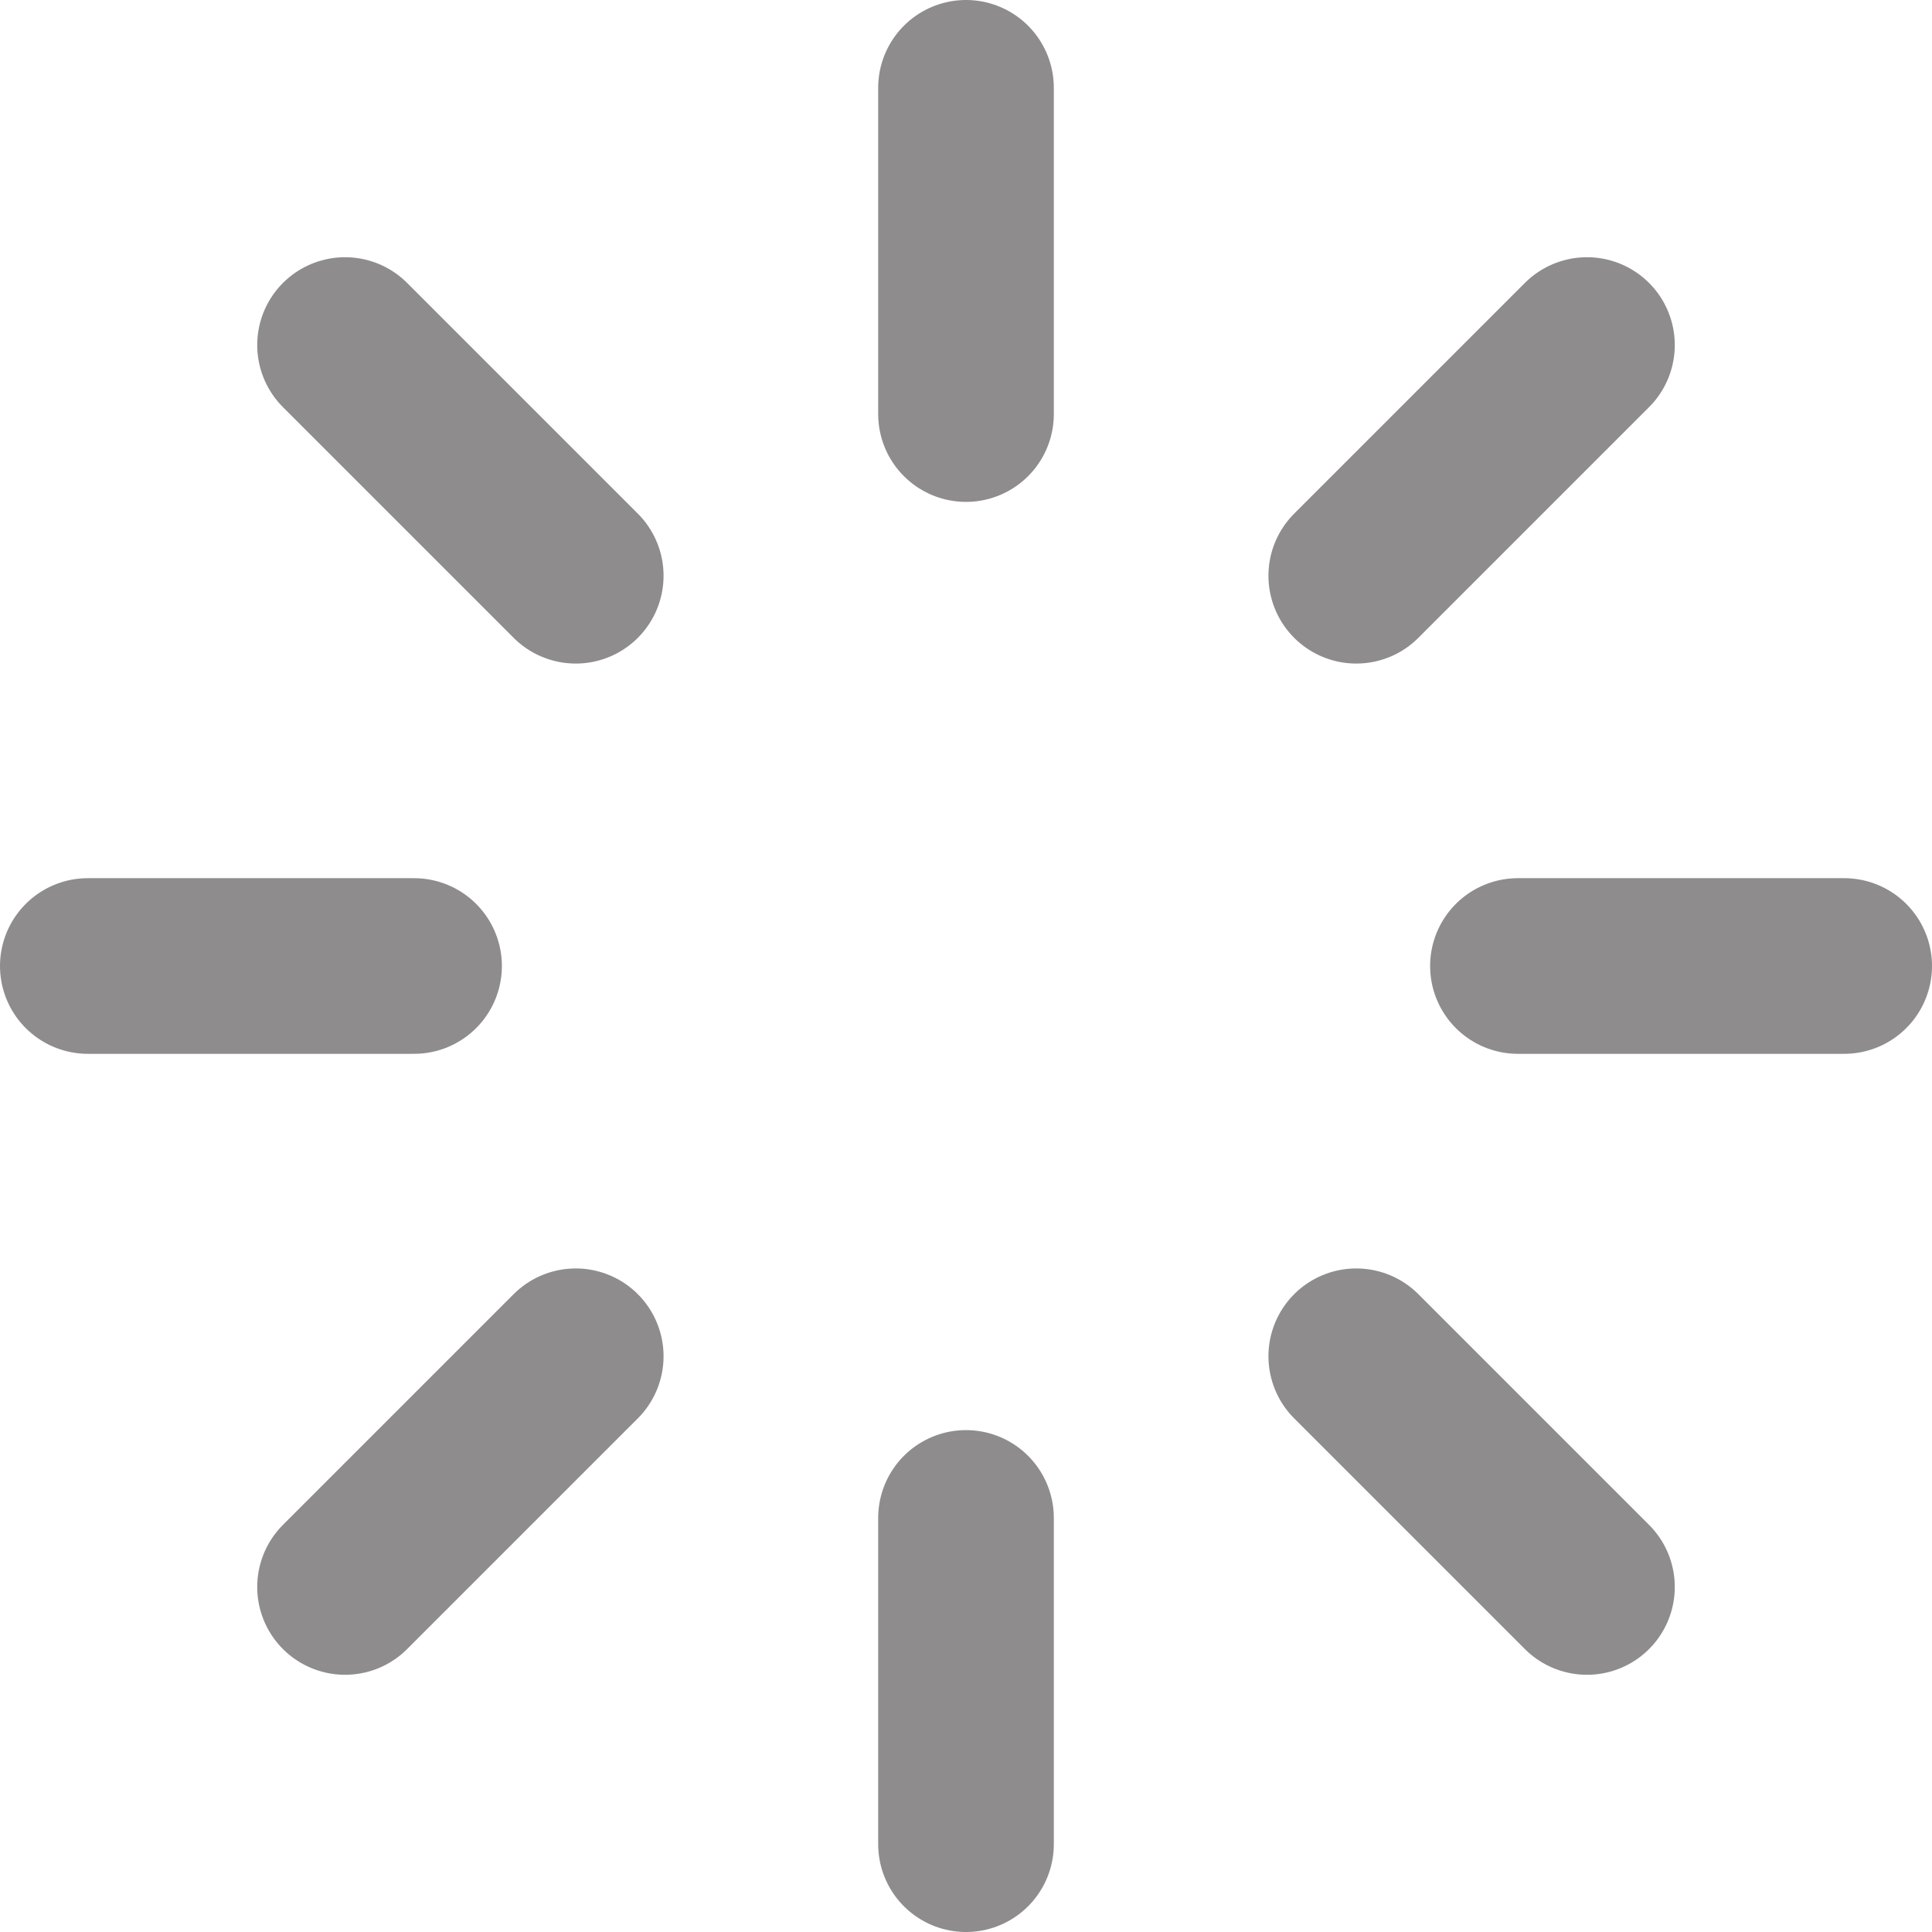 <svg width="22" height="22" viewBox="0 0 22 22" fill="none" xmlns="http://www.w3.org/2000/svg">
<path d="M15.444 6.556L18.071 3.929M3.929 18.071L6.556 15.444M17.285 11H21M1 11H4.715M11 4.715V1M11 21V17.285M6.556 6.556L3.929 3.929M18.071 18.071L15.444 15.444" stroke="#8E8C8C" stroke-width="2" stroke-linecap="round" stroke-linejoin="round"/>
</svg>
